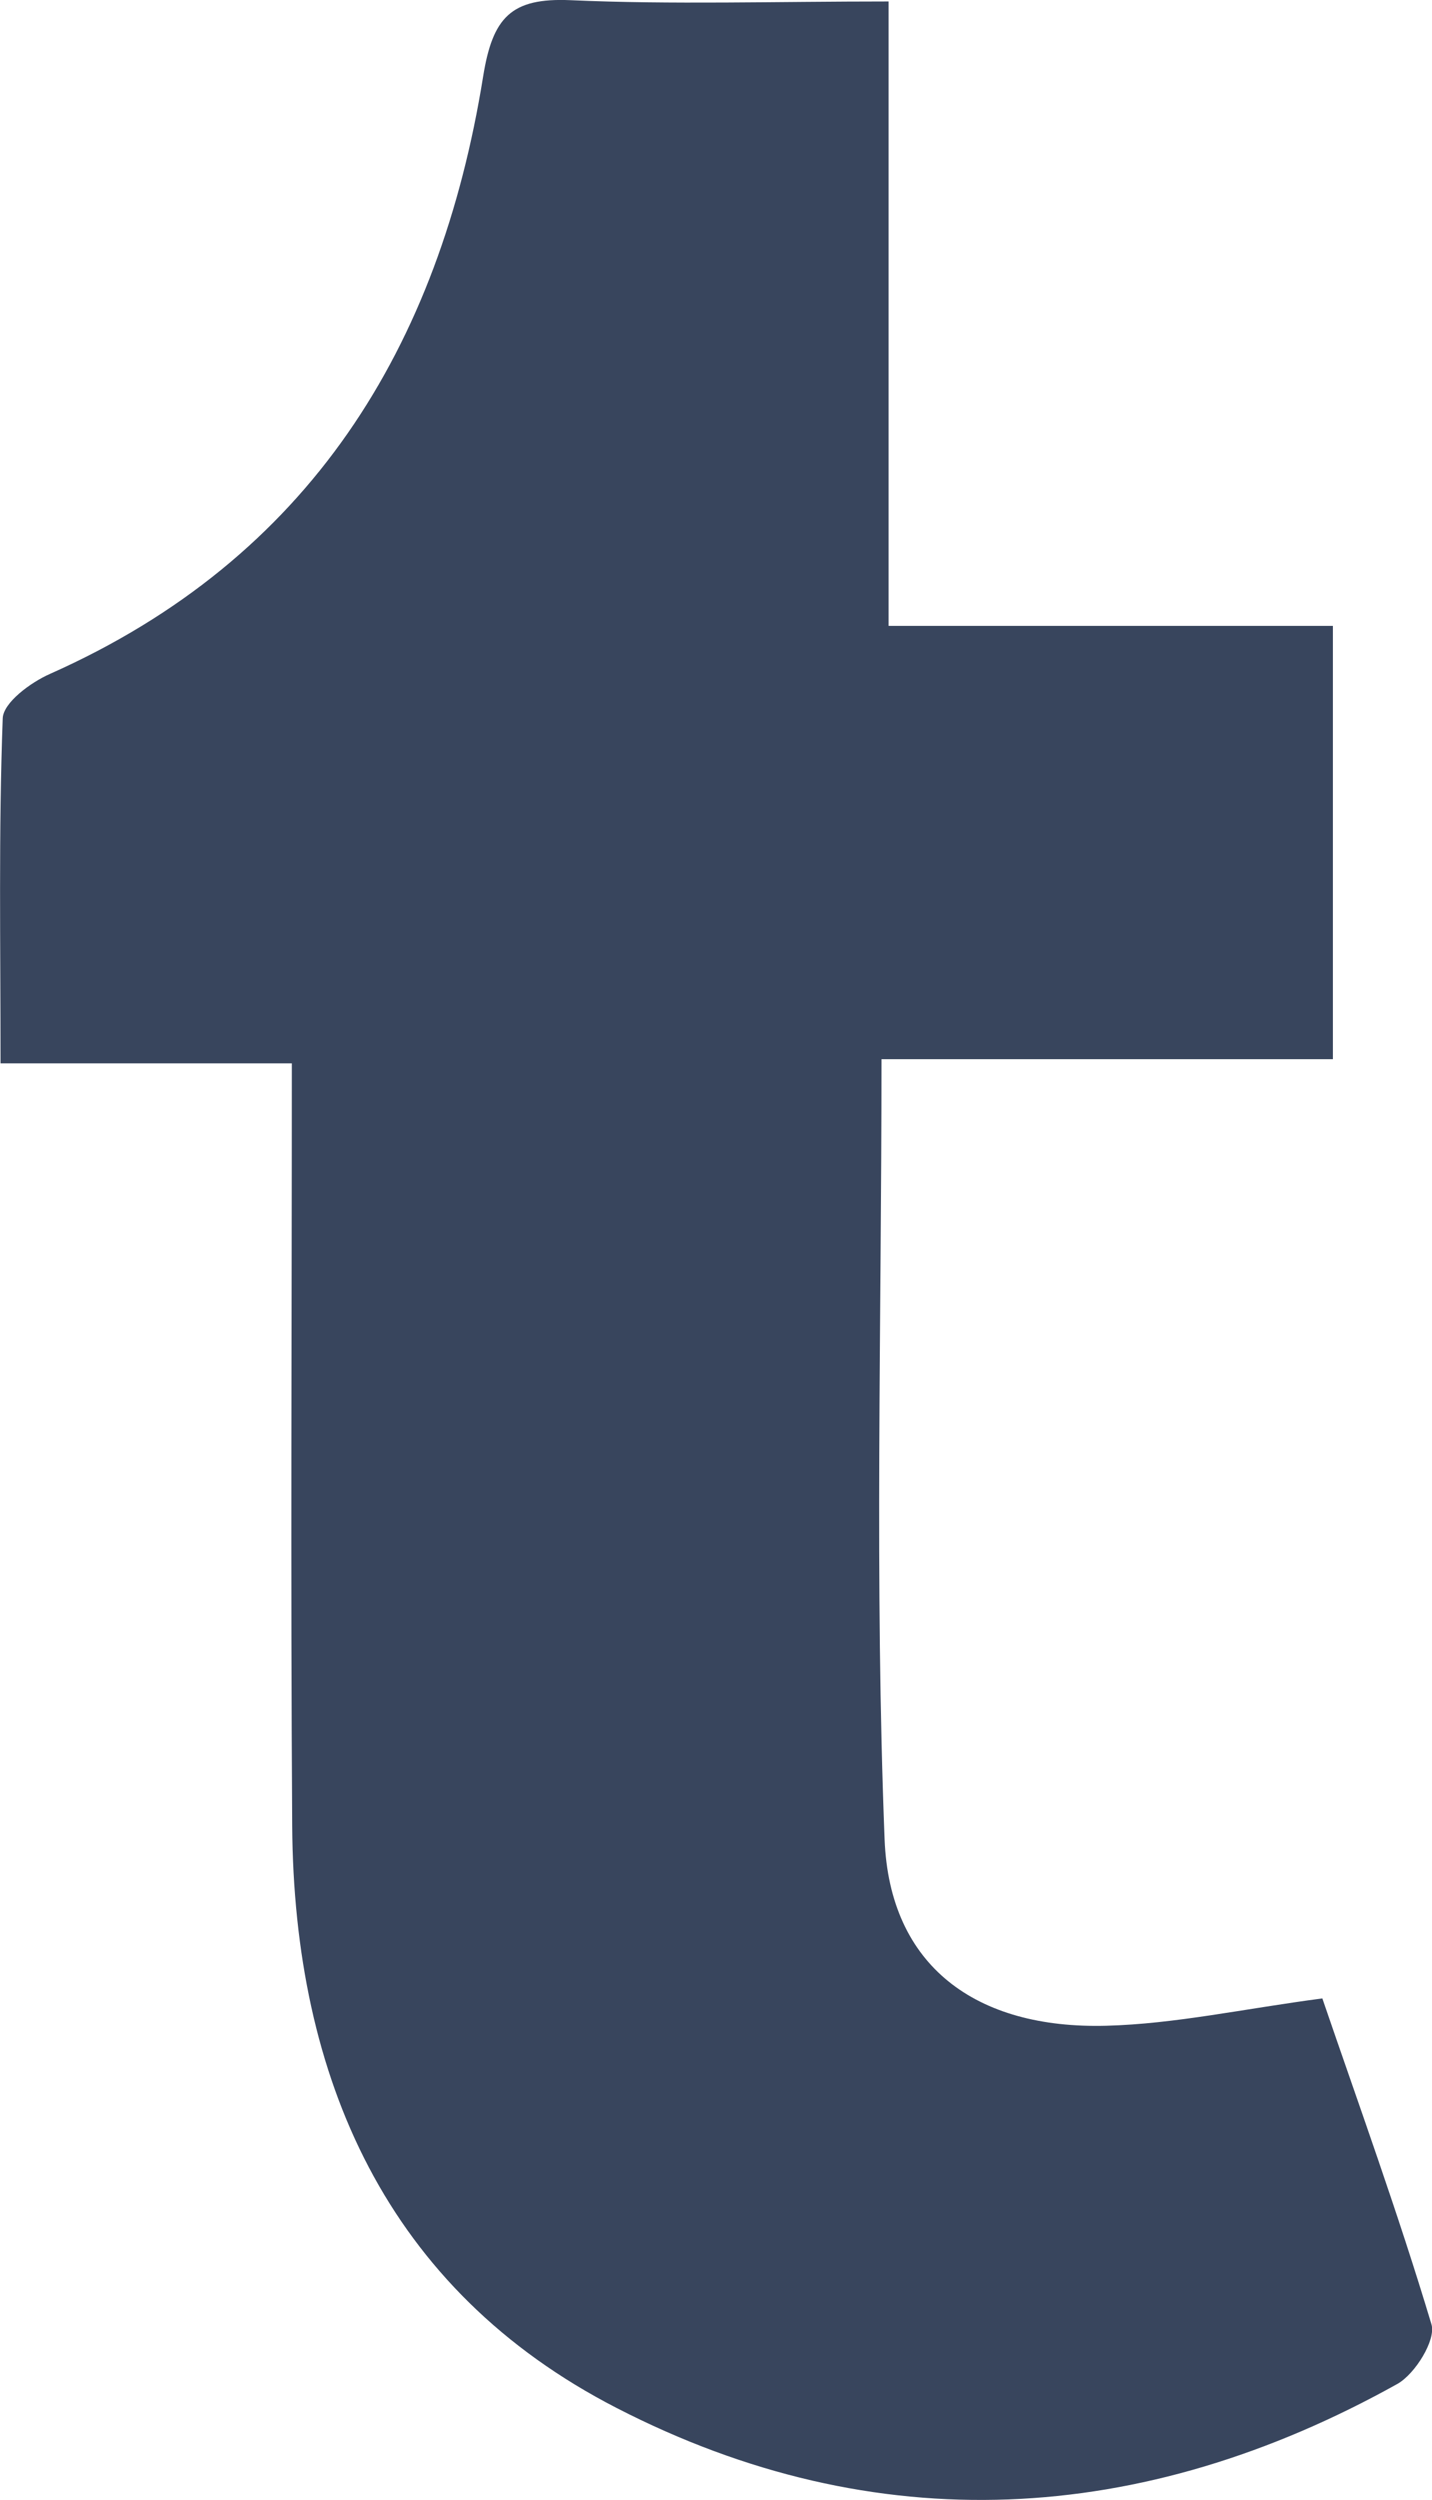 <?xml version="1.0" encoding="utf-8"?>
<!-- Generator: Adobe Illustrator 16.0.4, SVG Export Plug-In . SVG Version: 6.00 Build 0)  -->
<!DOCTYPE svg PUBLIC "-//W3C//DTD SVG 1.1//EN" "http://www.w3.org/Graphics/SVG/1.1/DTD/svg11.dtd">
<svg version="1.1" id="Layer_1" xmlns="http://www.w3.org/2000/svg" xmlns:xlink="http://www.w3.org/1999/xlink" x="0px" y="0px"
	 width="7.861px" height="13.716px" viewBox="0 0 7.861 13.716" enable-background="new 0 0 7.861 13.716" xml:space="preserve">
<g>
	<path fill-rule="evenodd" clip-rule="evenodd" fill="#38455D" d="M4.878,0.008c0,1.154,0,2.271,0,3.426c0.845,0,1.627,0,2.439,0
		c0,0.802,0,1.564,0,2.377c-0.821,0-1.633,0-2.478,0c0,1.46-0.038,2.872,0.017,4.28c0.027,0.696,0.502,1.042,1.217,1.023
		c0.377-0.01,0.754-0.093,1.186-0.15c0.198,0.578,0.416,1.178,0.599,1.788c0.026,0.085-0.089,0.272-0.187,0.327
		c-1.403,0.782-2.864,0.864-4.286,0.132c-1.261-0.648-1.772-1.807-1.781-3.194c-0.009-1.38-0.002-2.761-0.002-4.183
		c-0.527,0-1.021,0-1.599,0c0-0.657-0.011-1.275,0.012-1.893c0.003-0.086,0.153-0.197,0.26-0.244C1.7,3.063,2.413,1.905,2.652,0.421
		c0.052-0.325,0.153-0.434,0.479-0.42C3.69,0.026,4.253,0.008,4.878,0.008z"/>
</g>
</svg>
